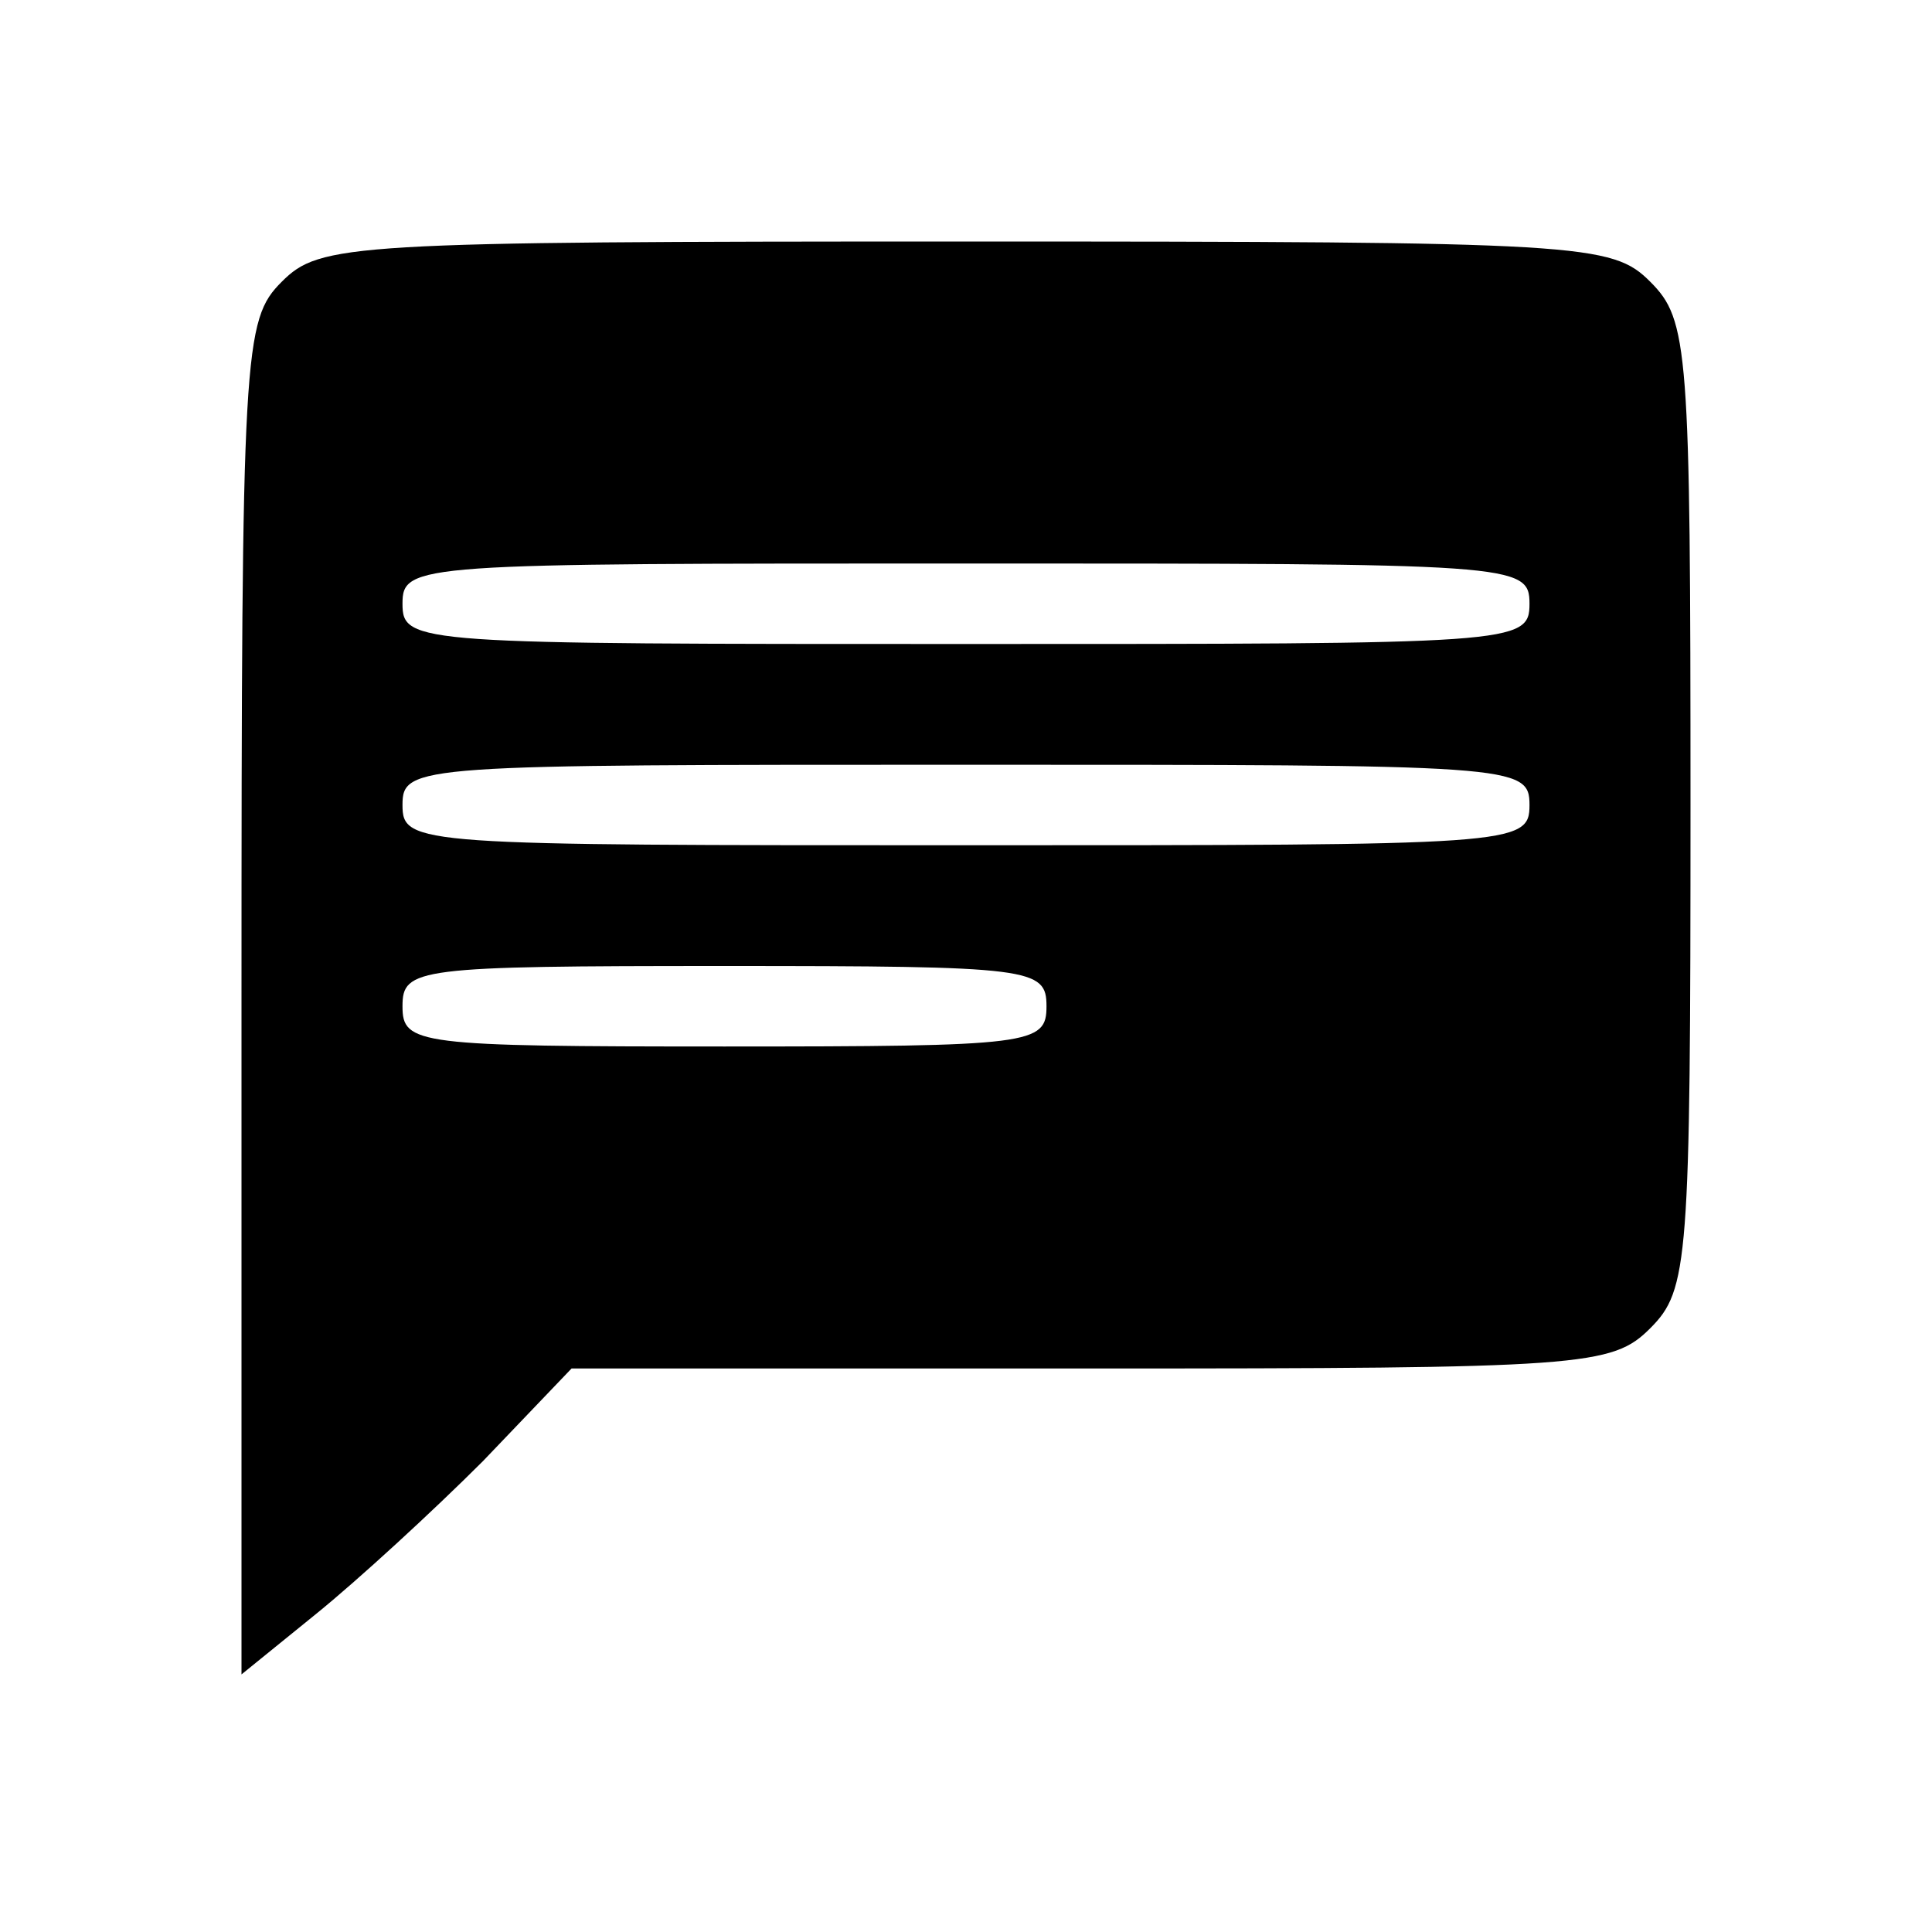 <?xml version="1.0" standalone="no"?>
<!DOCTYPE svg PUBLIC "-//W3C//DTD SVG 20010904//EN"
 "http://www.w3.org/TR/2001/REC-SVG-20010904/DTD/svg10.dtd">
<svg version="1.0" xmlns="http://www.w3.org/2000/svg"
 width="96pt" height="96pt" viewBox="0 0 96 96"
 preserveAspectRatio="xMidYMid meet">

<g transform="translate(0,96) scale(0.1,-0.1)"
fill="#000000" stroke="none">
<path d="M140 820 c-19 -19 -20 -33 -20 -356 l0 -336 37 30 c21 17 58 51 83
76 l44 46 258 0 c245 0 259 1 278 20 19 19 20 33 20 260 0 227 -1 241 -20 260
-19 19 -33 20 -340 20 -307 0 -321 -1 -340 -20z m620 -160 c0 -20 -7 -20 -280
-20 -273 0 -280 0 -280 20 0 20 7 20 280 20 273 0 280 0 280 -20z m0 -100 c0
-20 -7 -20 -280 -20 -273 0 -280 0 -280 20 0 20 7 20 280 20 273 0 280 0 280
-20z m-240 -100 c0 -19 -7 -20 -160 -20 -153 0 -160 1 -160 20 0 19 7 20 160
20 153 0 160 -1 160 -20z"/>
</g>
</svg>
